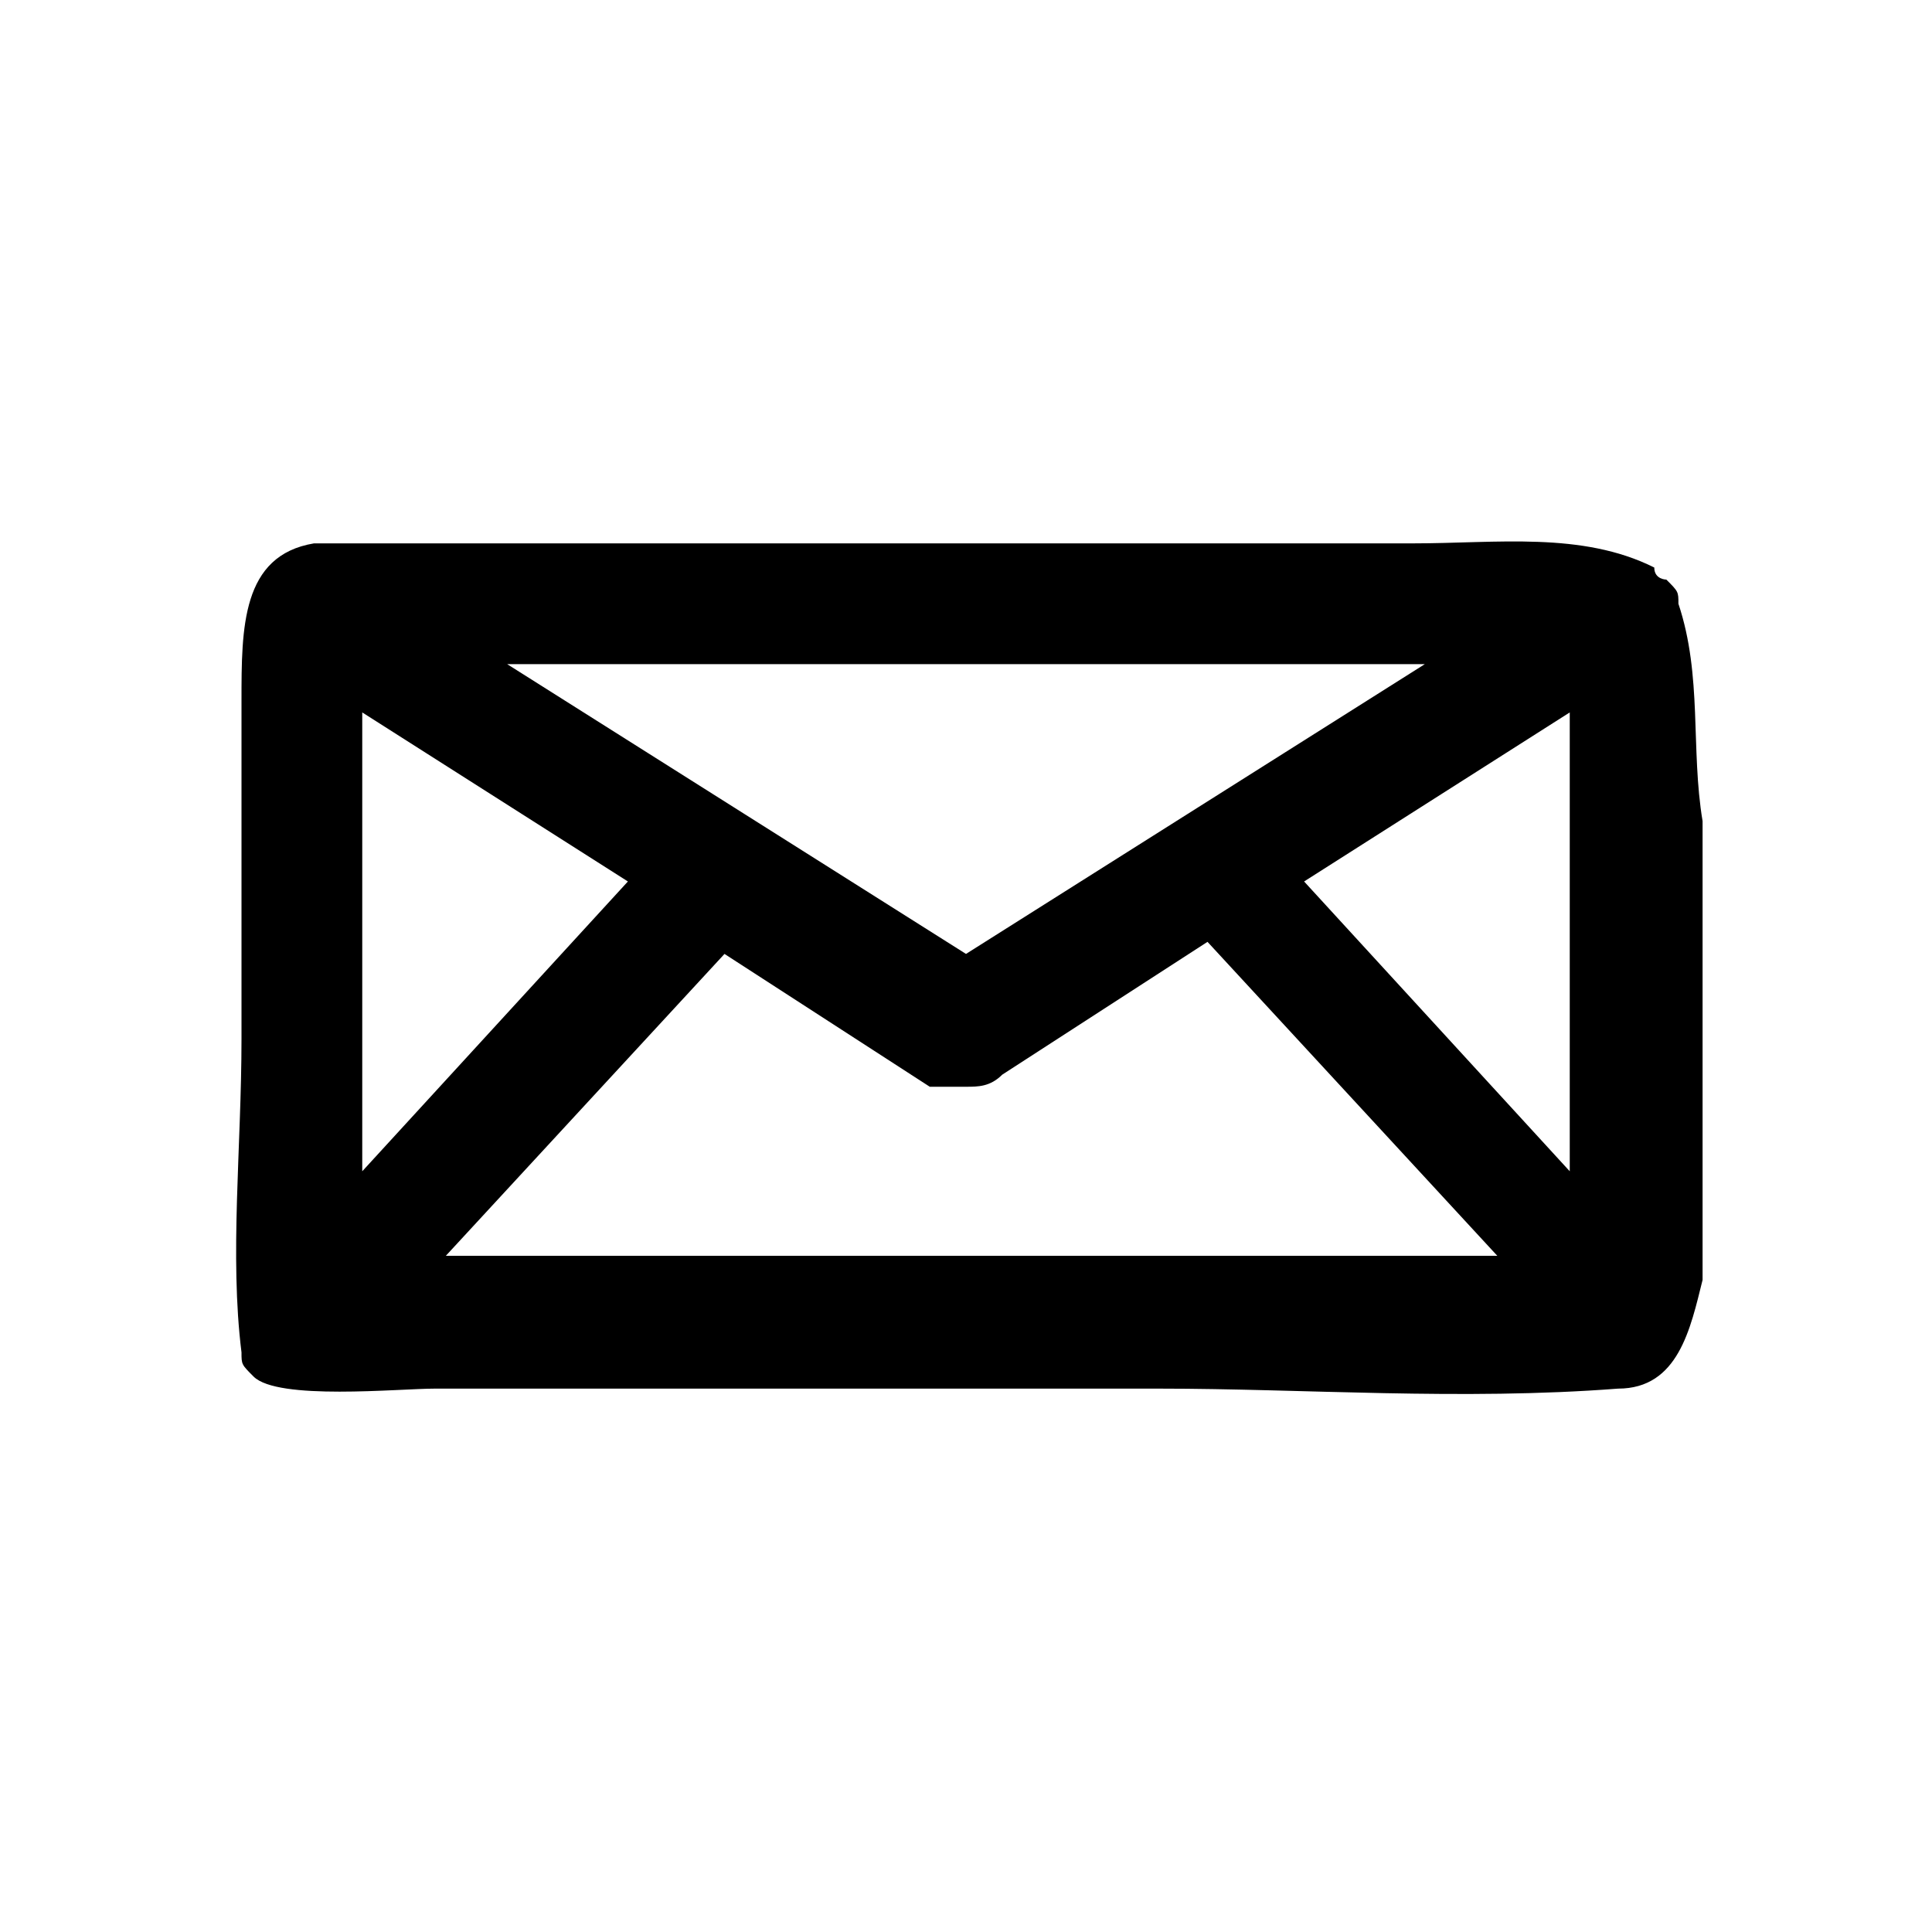<?xml version="1.0" encoding="utf-8"?>
<!-- Generator: Adobe Illustrator 21.0.0, SVG Export Plug-In . SVG Version: 6.00 Build 0)  -->
<svg version="1.1" id="Layer_1" xmlns="http://www.w3.org/2000/svg" xmlns:xlink="http://www.w3.org/1999/xlink" x="0px" y="0px"
	 viewBox="0 0 16 16" style="enable-background:new 0 0 16 16;" xml:space="preserve">
<path d="M13.9,5C13.9,5,13.9,5,13.9,5c0-0.1,0-0.1-0.1-0.2c0,0-0.1,0-0.1-0.1c-0.6-0.3-1.3-0.2-2-0.2c-2,0-4,0-6.1,0
	c-0.8,0-1.6,0-2.4,0c-0.2,0-0.4,0-0.6,0C2,4.6,2,5.2,2,5.8c0,0.9,0,1.9,0,2.8c0,0.9-0.1,1.8,0,2.6c0,0.1,0,0.1,0.1,0.2
	c0.2,0.2,1.2,0.1,1.5,0.1c2,0,4,0,6,0c1.2,0,2.5,0.1,3.8,0c0.5,0,0.6-0.5,0.7-0.9c0-0.6,0-1.3,0-1.9c0-0.6,0-1.2,0-1.9
	C14,6.2,14.1,5.6,13.9,5z M13,9.7l-2.2-2.4L13,5.9V9.7z M11.8,5.5L8,7.9L4.2,5.5C4.2,5.5,11.8,5.5,11.8,5.5z M5.2,7.3L3,9.7V5.9
	C3,5.9,5.2,7.3,5.2,7.3z M3.6,10.5L6,7.9L7.7,9C7.8,9,7.9,9,8,9s0.2,0,0.3-0.1L10,7.8l2.4,2.6H3.6L3.6,10.5z"/>
</svg>
